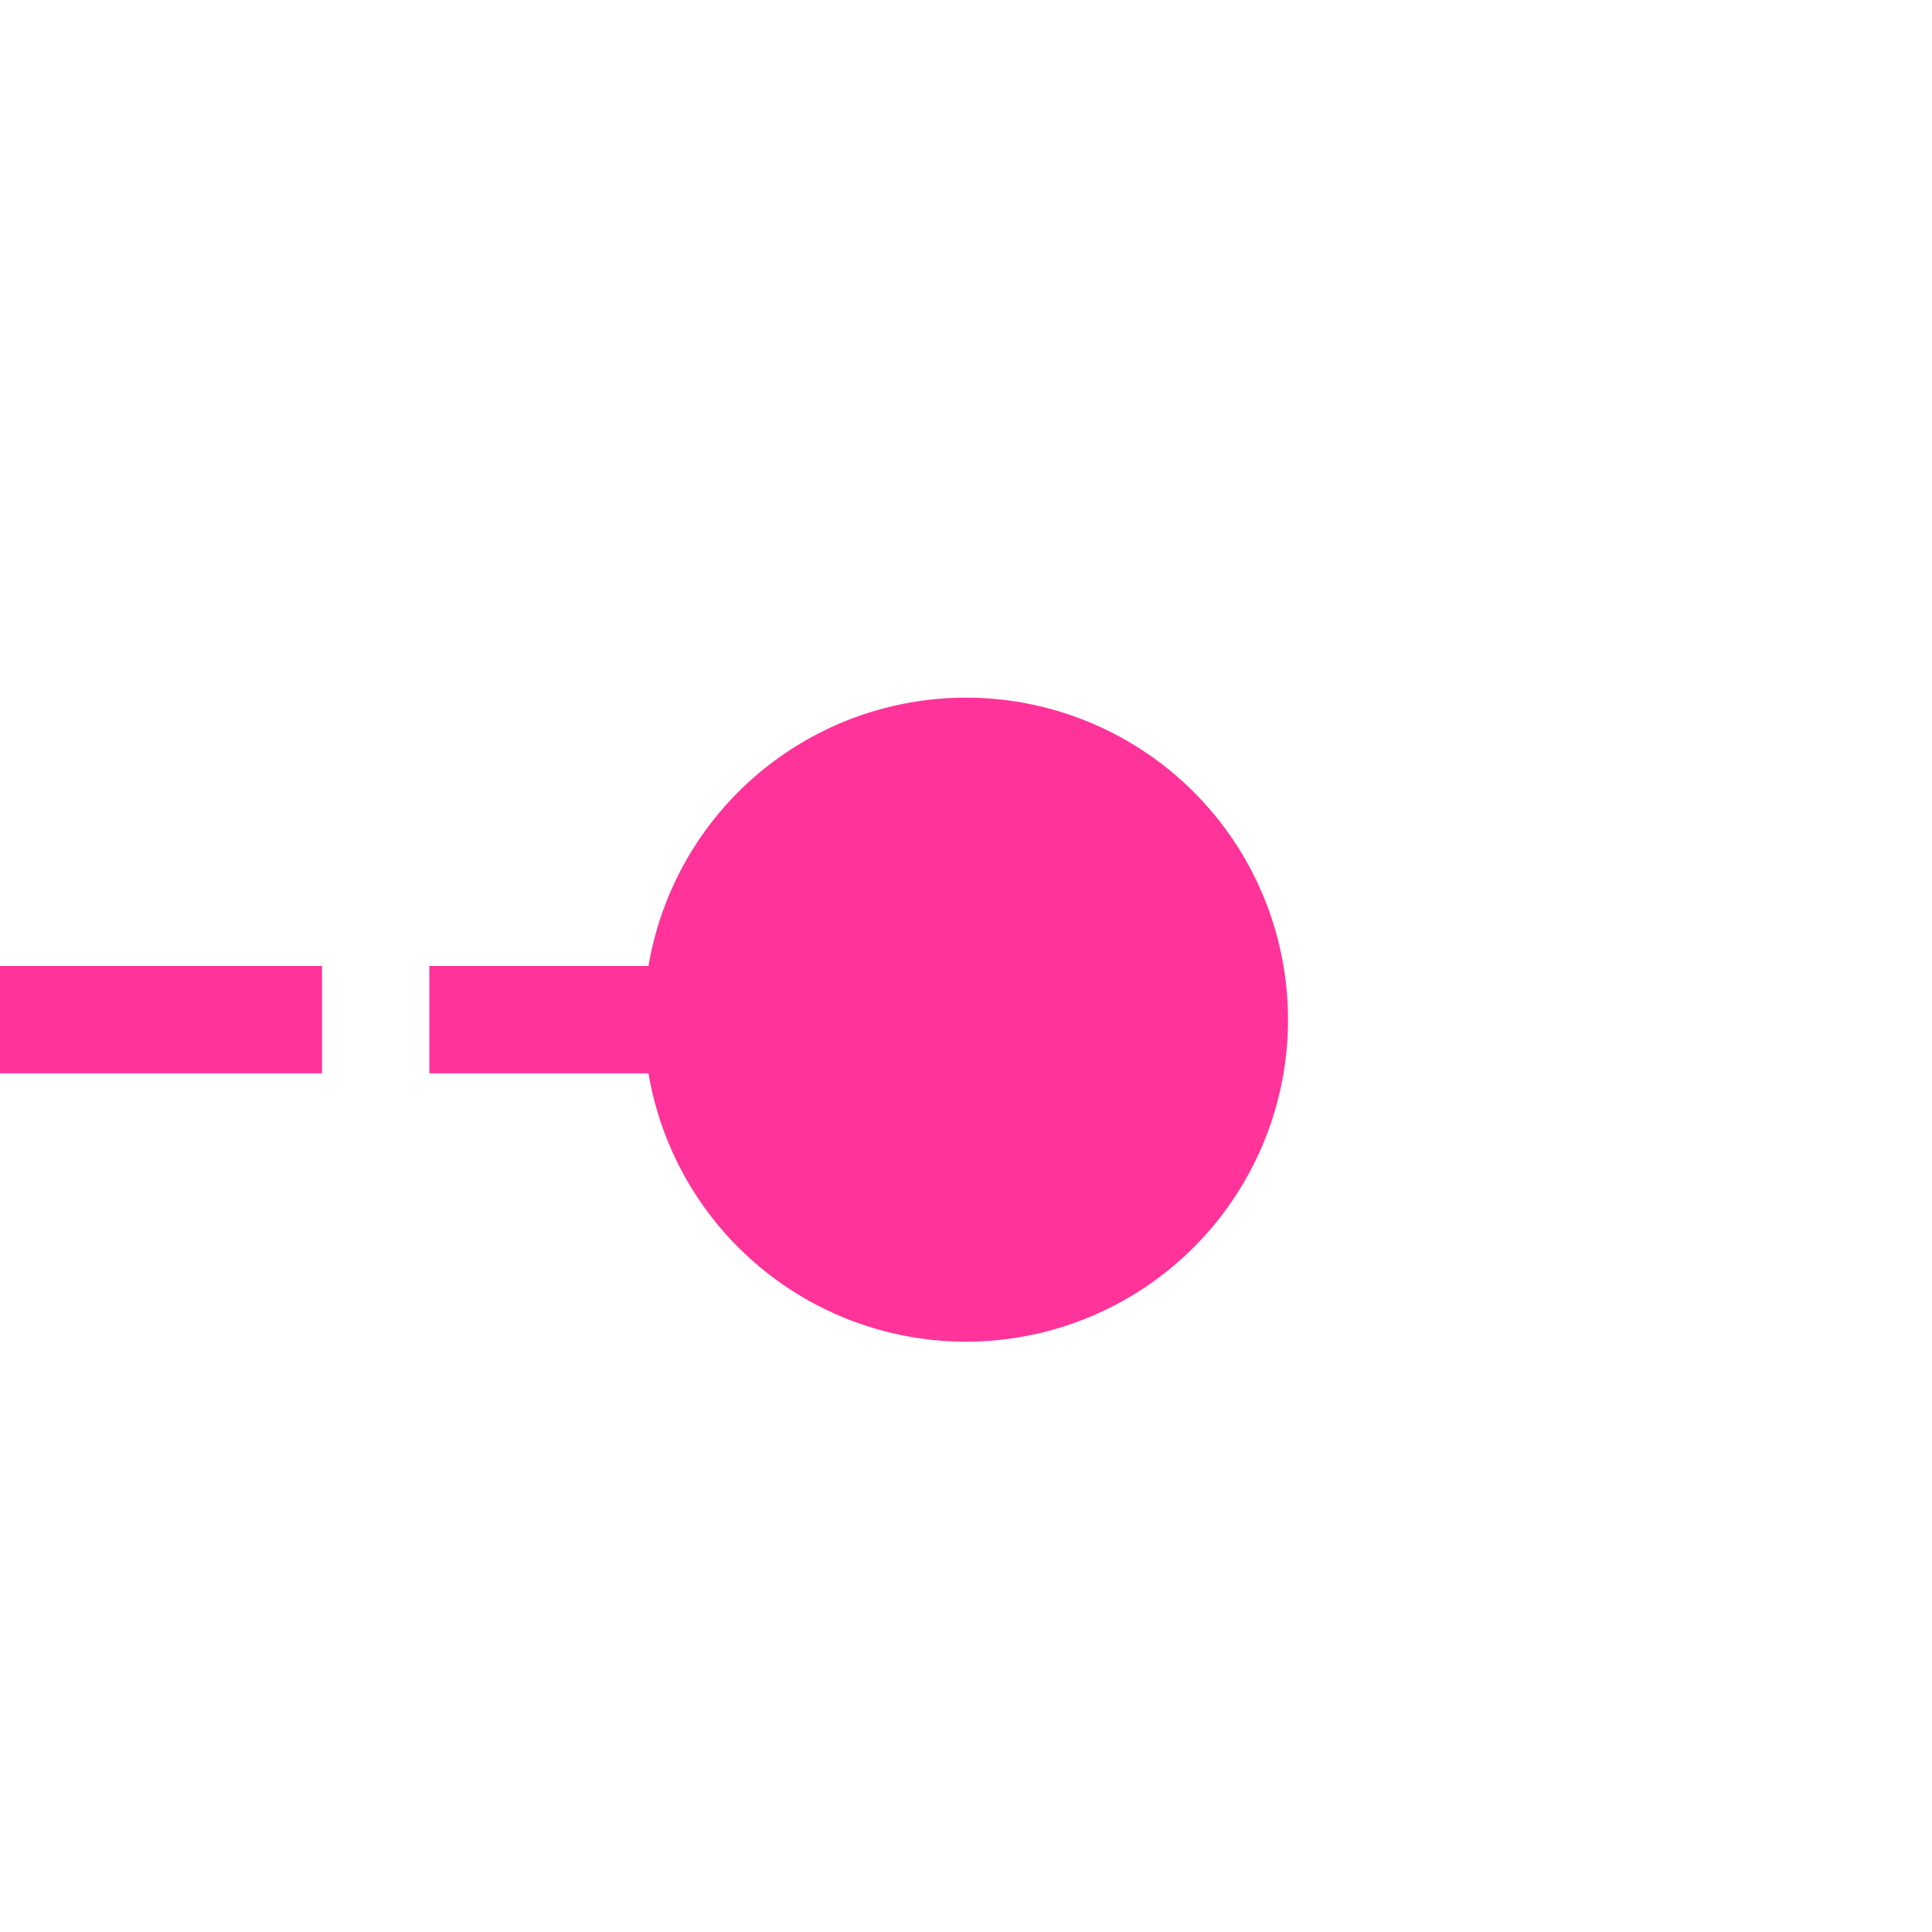 ﻿<?xml version="1.0" encoding="utf-8"?>
<svg version="1.1" xmlns:xlink="http://www.w3.org/1999/xlink" width="18px" height="18px" preserveAspectRatio="xMinYMid meet" viewBox="440 974  18 16" xmlns="http://www.w3.org/2000/svg">
  <path d="M 451 982.5  L 361 982.5  A 5 5 0 0 0 356.5 987.5 L 356.5 1333  A 5 5 0 0 0 361.5 1338.5 L 447 1338.5  " stroke-width="1" stroke-dasharray="3,1" stroke="#ff3399" fill="none" />
  <path d="M 449 979.5  A 3 3 0 0 0 446 982.5 A 3 3 0 0 0 449 985.5 A 3 3 0 0 0 452 982.5 A 3 3 0 0 0 449 979.5 Z M 446 1344.8  L 452 1338.5  L 446 1332.2  L 446 1344.8  Z " fill-rule="nonzero" fill="#ff3399" stroke="none" />
</svg>